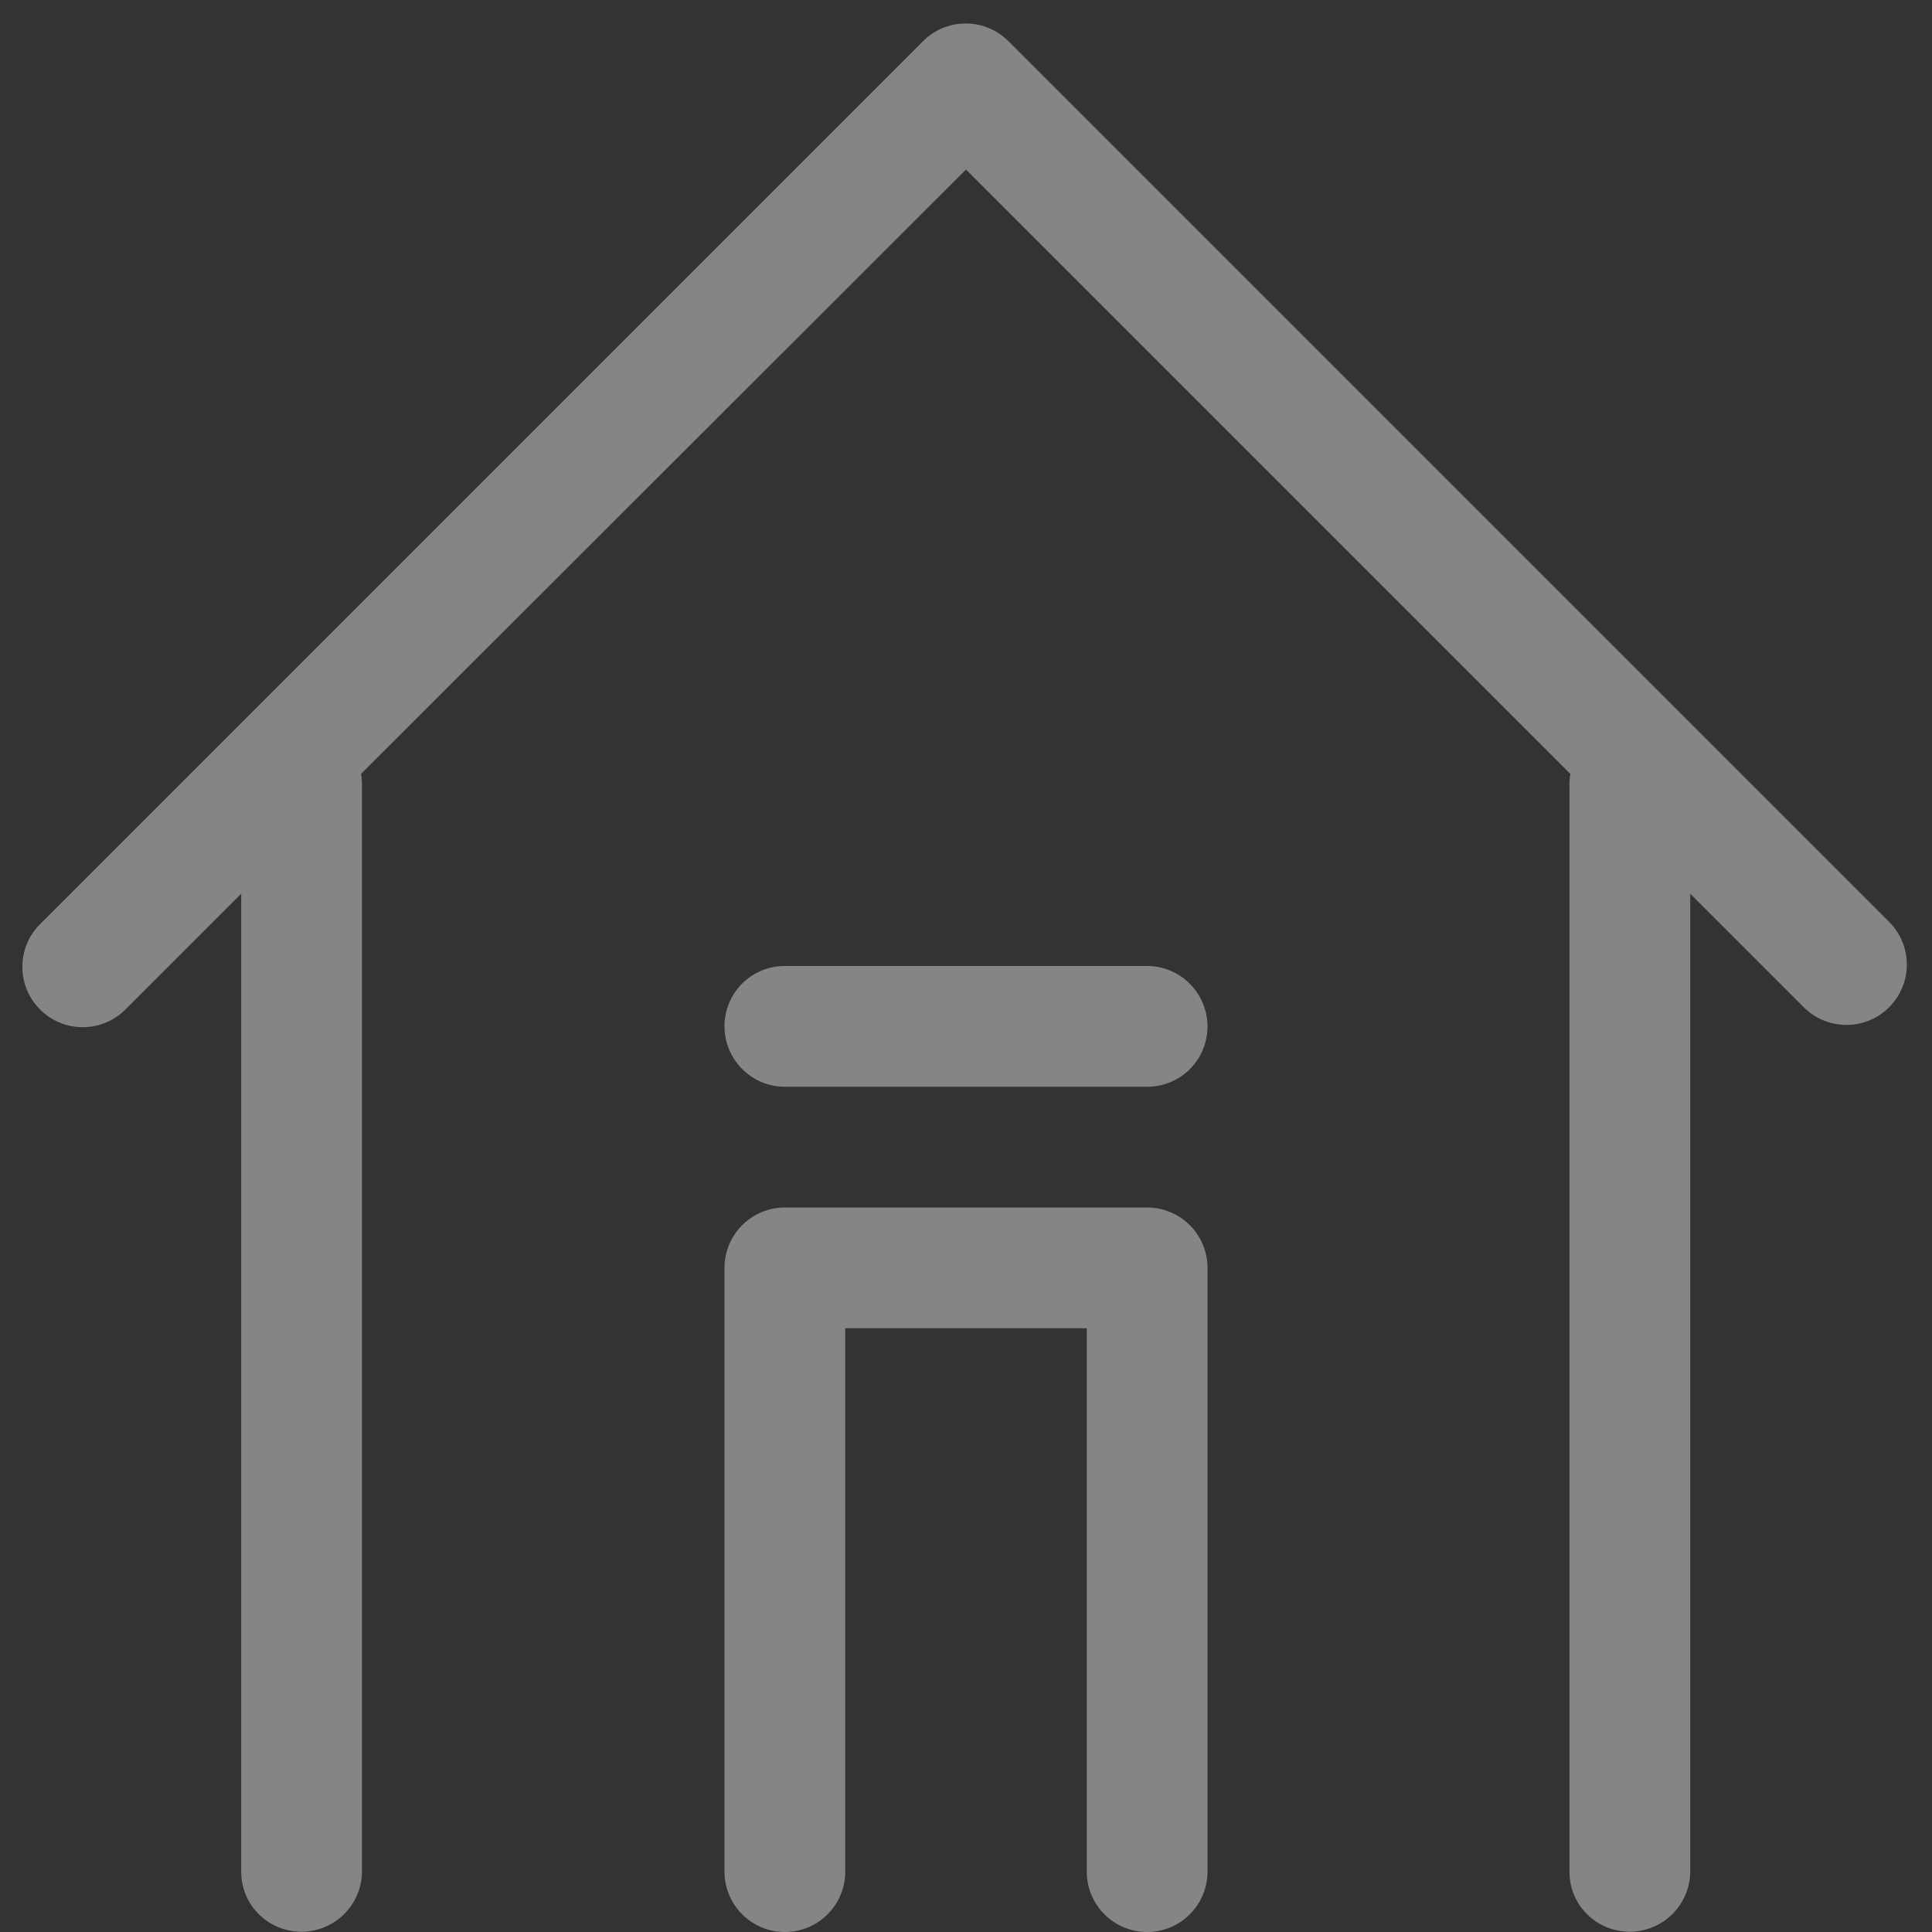 <svg xmlns="http://www.w3.org/2000/svg" xmlns:xlink="http://www.w3.org/1999/xlink" width="28" height="28" viewBox="0 0 28 28"><rect x="0" y="0" width="28" height="28" fill="#333333" stroke="none"/><defs><path id="d0tma" d="M37.25 640.25h-.875 5.25-.875v7.875a.875.875 0 1 0 1.75 0v-8.75a.875.875 0 0 0-.875-.875h-5.25a.875.875 0 0 0-.875.875v8.75a.875.875 0 1 0 1.75 0zm-.878-5.25a.872.872 0 0 0-.872.875c0 .483.396.875.872.875h5.256a.872.872 0 0 0 .872-.875.877.877 0 0 0-.872-.875z"/><path id="d0tmb" d="M28.496 648.128c0 .48.388.868.875.868a.878.878 0 0 0 .875-.868v-15.764c0-.051-.005-.1-.013-.149L39 623.457l8.759 8.759a.84.84 0 0 0-.013.148v15.764c0 .48.388.868.875.868a.878.878 0 0 0 .875-.868v-14.176l1.662 1.662a.875.875 0 0 0 1.237-1.237l-12.78-12.78a.875.875 0 0 0-1.238 0l-12.78 12.78a.875.875 0 1 0 1.237 1.237l1.662-1.662z"/></defs><g><g transform="translate(-25 -621)"><g><use fill="#fff" fill-opacity=".4" xlink:href="#d0tma"/></g><g><use fill="#fff" fill-opacity=".4" xlink:href="#d0tmb"/></g></g></g></svg>